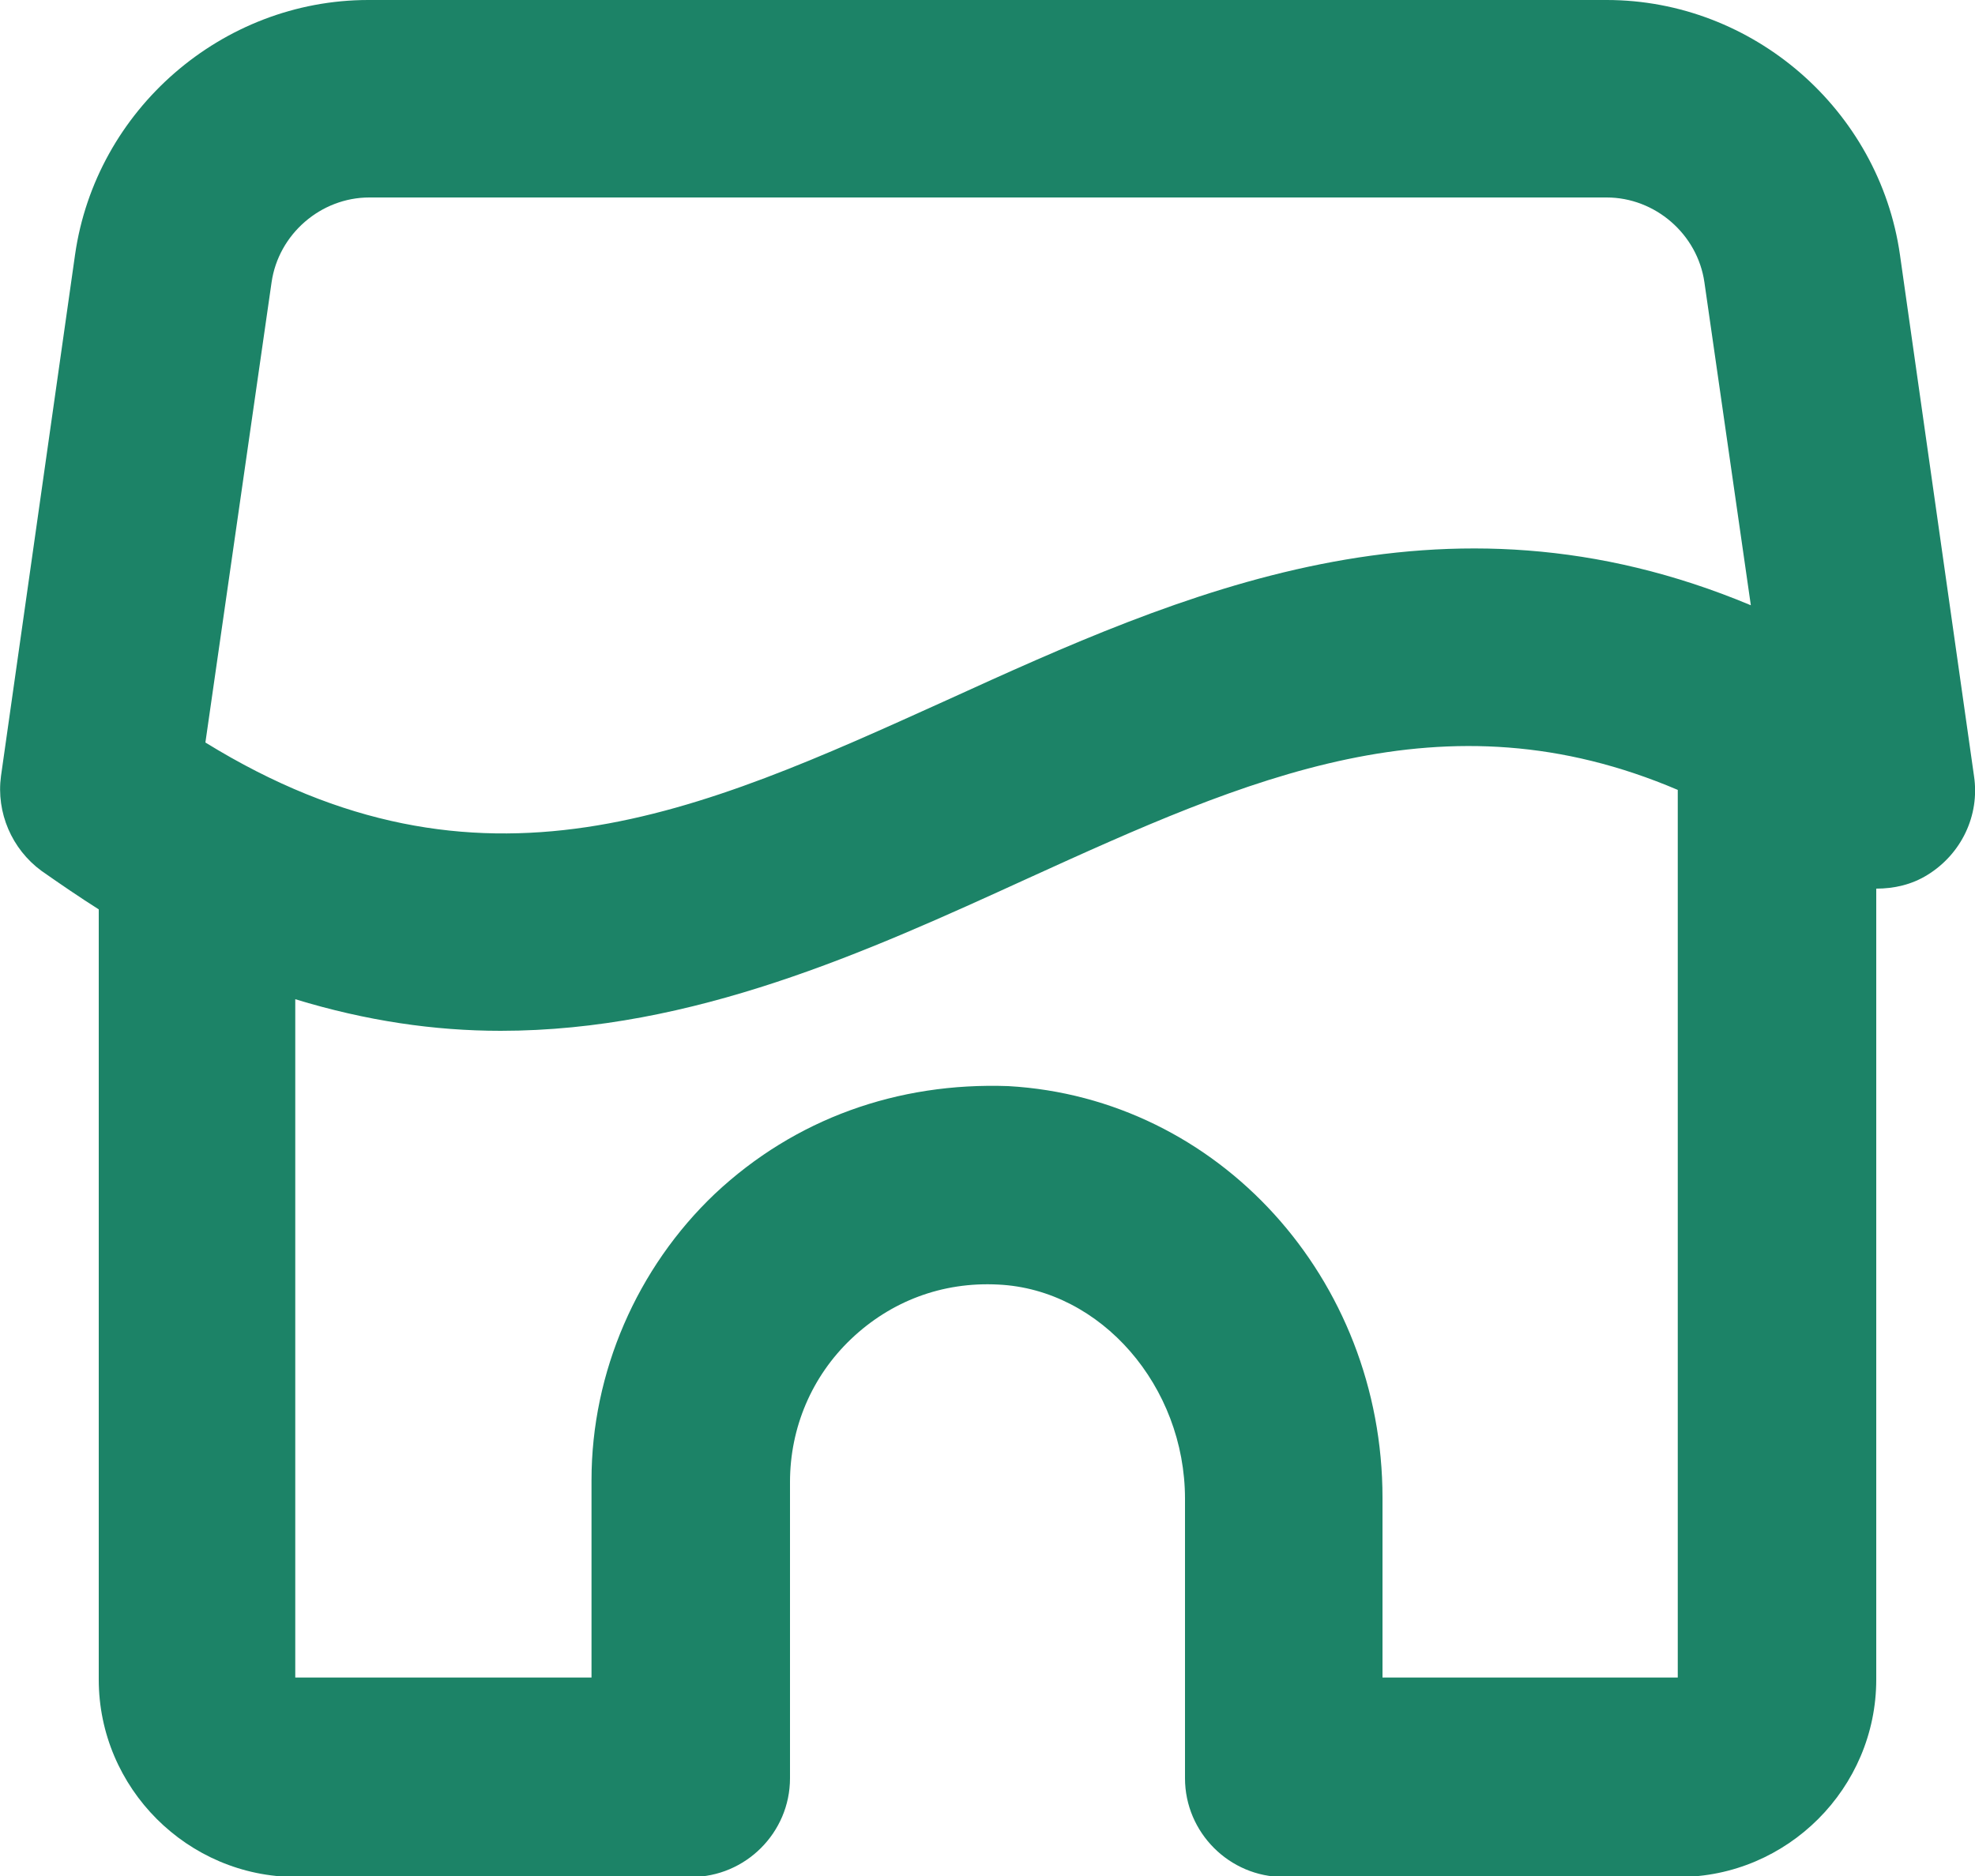<svg width="20" height="19" viewBox="0 0 20 19" fill="none" xmlns="http://www.w3.org/2000/svg">
<path d="M16.27 0H3.73C2.25 0 0.97 1.11 0.76 2.58L0.01 7.86C-0.04 8.23 0.12 8.6 0.42 8.82C0.62 8.96 0.81 9.09 1 9.21V17.01C1 18.11 1.9 19.01 3 19.01H7C7.55 19.01 8 18.56 8 18.01V15.01C8 14.46 8.22 13.94 8.62 13.56C9.02 13.18 9.54 12.98 10.11 13.01C11.15 13.06 12 14.04 12 15.18V18.01C12 18.56 12.45 19.01 13 19.01H17C18.1 19.01 19 18.11 19 17.01V9C19.18 9 19.36 8.96 19.52 8.86C19.86 8.65 20.05 8.26 19.99 7.86L19.24 2.58C19.03 1.11 17.75 0 16.27 0ZM2.75 2.86C2.82 2.37 3.25 2 3.74 2H16.27C16.76 2 17.19 2.37 17.26 2.86L17.73 6.13C14.6 4.82 11.96 6.01 9.59 7.09C7.07 8.23 4.87 9.24 2.08 7.52L2.75 2.86ZM14 17V15.17C14 12.95 12.34 11.12 10.21 11C9.09 10.96 8.05 11.33 7.24 12.09C6.45 12.84 5.99 13.9 5.99 14.99V16.99H2.99V10.12C3.71 10.34 4.4 10.44 5.07 10.44C7.02 10.44 8.78 9.64 10.4 8.9C12.64 7.88 14.62 6.99 16.99 8V16.99H13.99L14 17Z" fill="#1C8367"/>
</svg>
